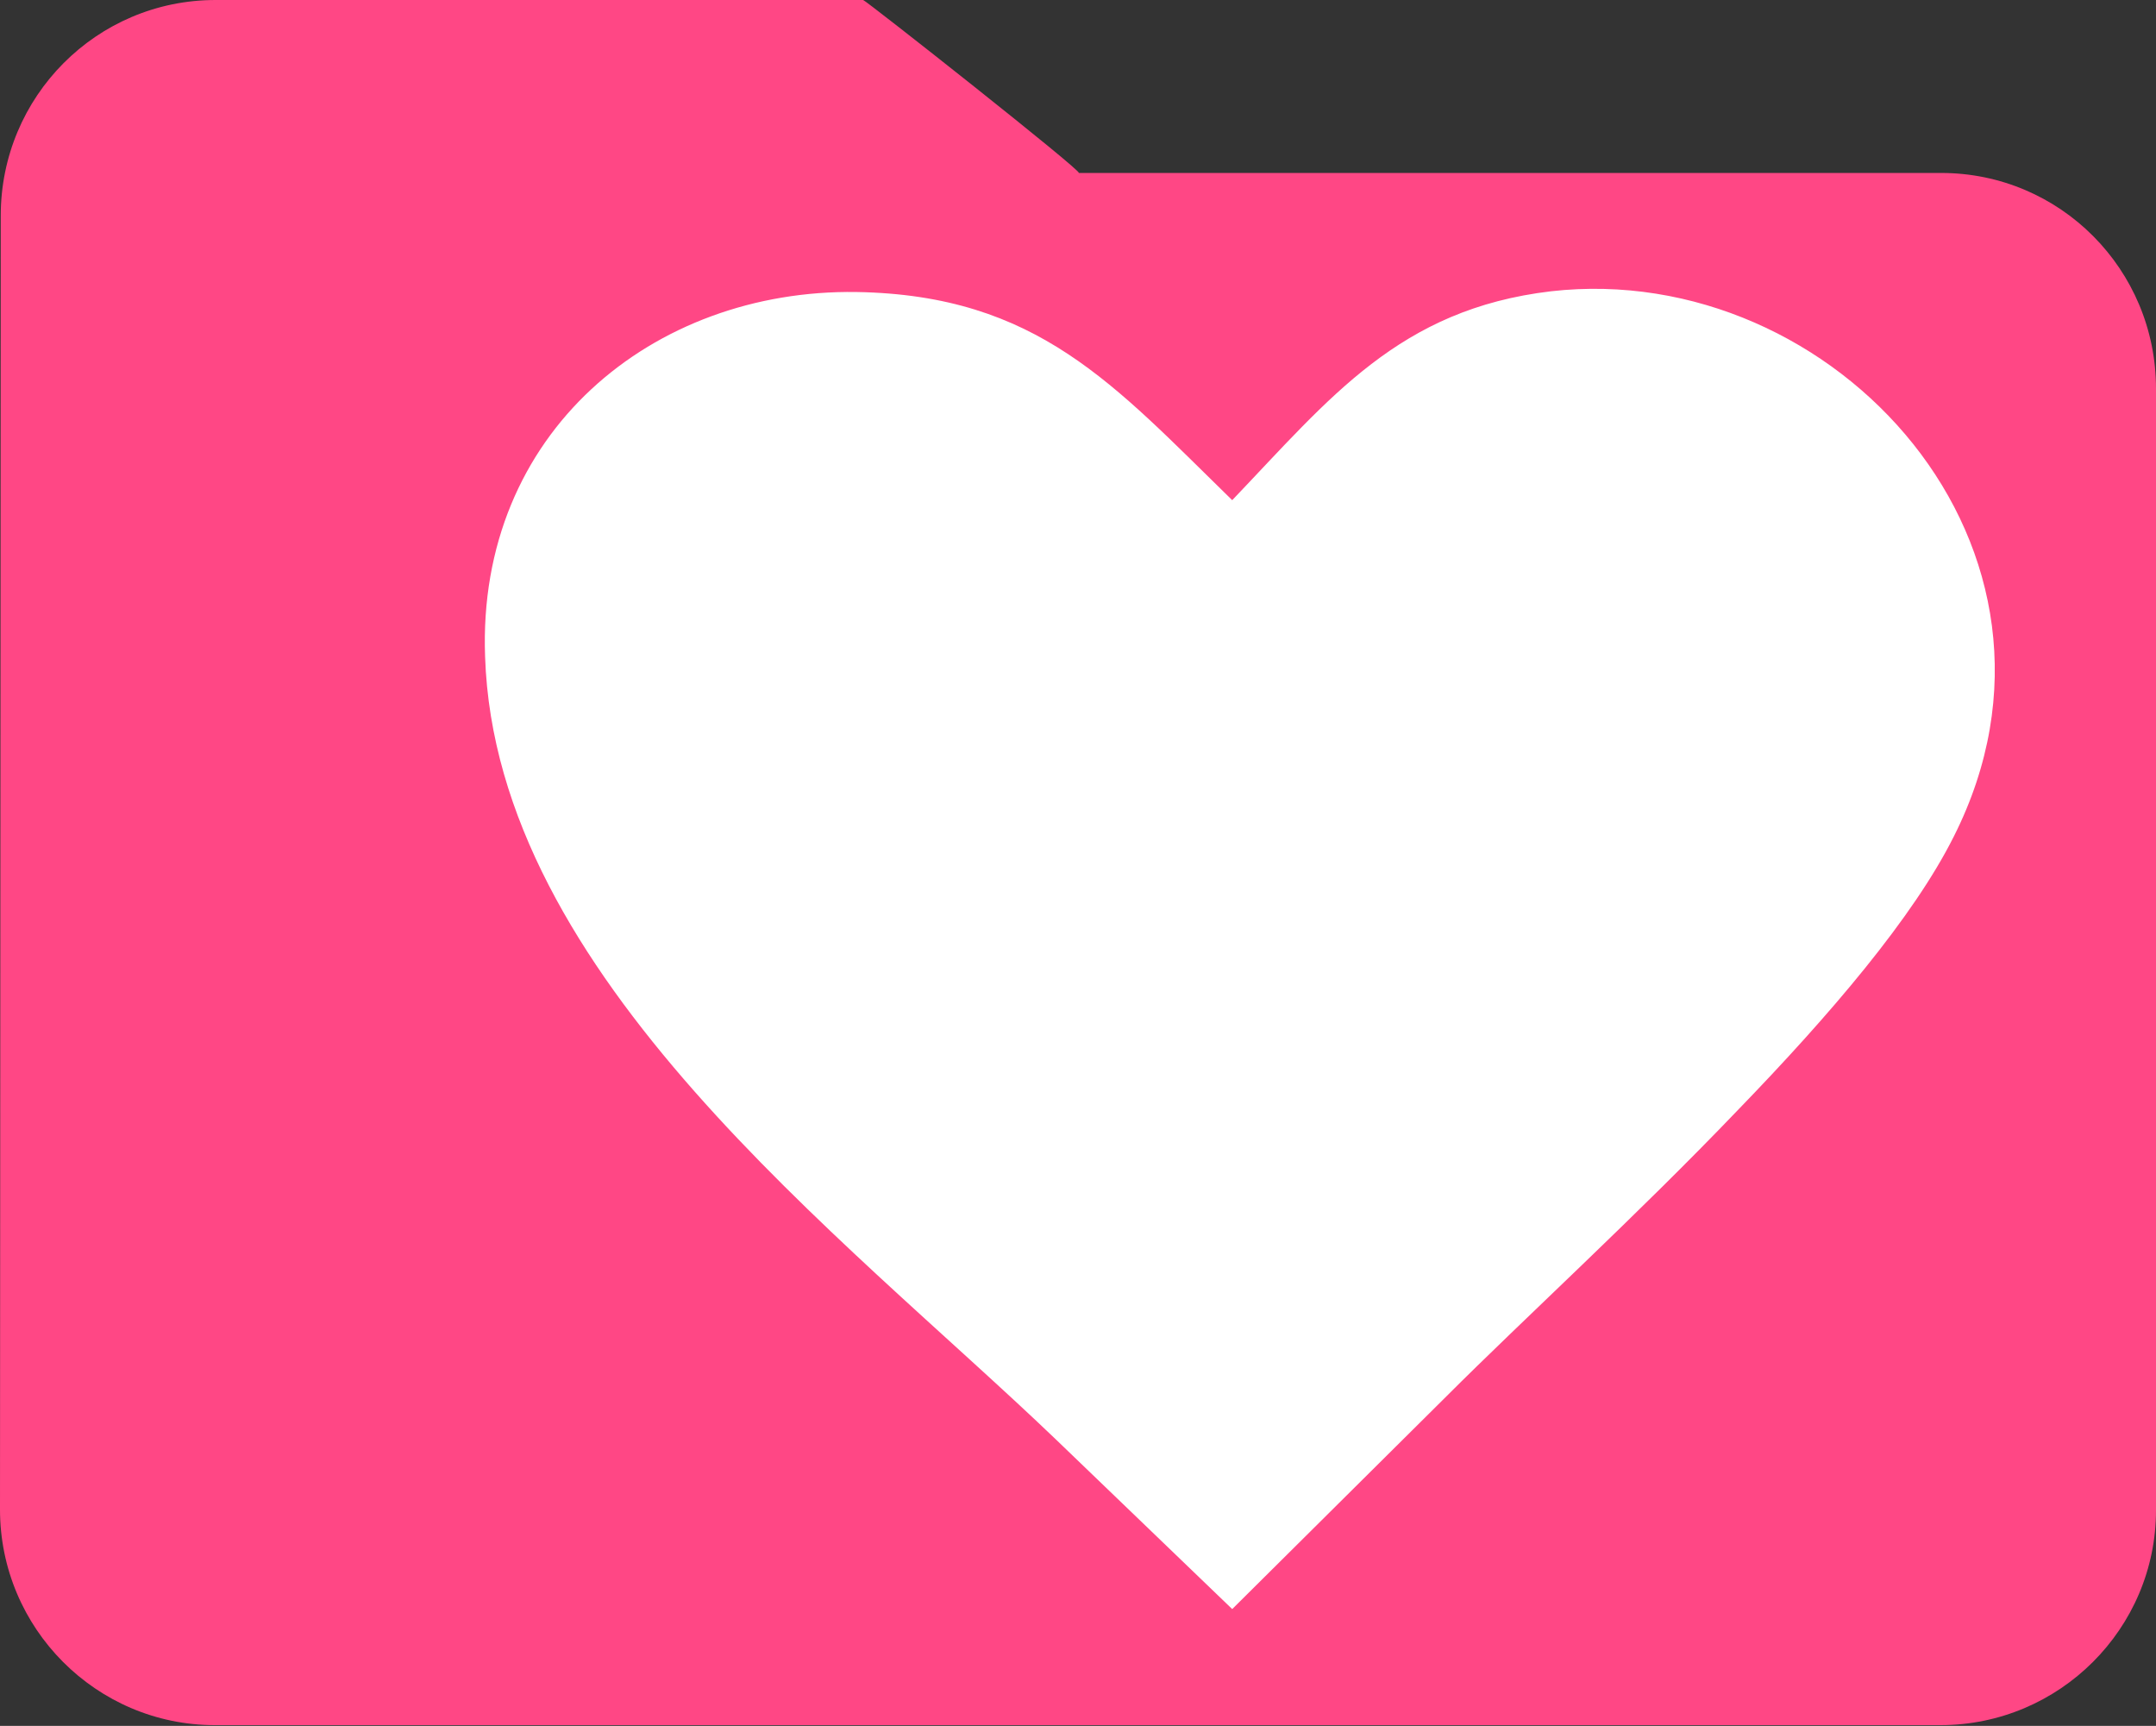 <?xml version="1.0" encoding="utf-8"?>
<!-- Generator: Adobe Illustrator 28.0.0, SVG Export Plug-In . SVG Version: 6.00 Build 0)  -->
<svg version="1.1" id="Layer_1" xmlns="http://www.w3.org/2000/svg" xmlns:xlink="http://www.w3.org/1999/xlink" x="0px" y="0px"
	 viewBox="0 0 288 230.5" style="enable-background:new 0 0 288 230.5;" xml:space="preserve">
<rect x="0" y="0" width="288" height="230.5" fill="#333333" stroke="none"/>
<style type="text/css">
	.st0{fill:#FF4785;}
	.st1{fill:#FFFFFF;}
</style>
<g id="icomoon-ignore">
</g>
<path class="st0" d="M259.3,23.1H144.1c0.8,0-28.5-23.1-28.8-23.1H28.8C12.9,0,0.1,12.9,0.1,28.8L0,201.6
	c0,15.9,12.9,28.8,28.7,28.8h230.5c15.9,0,28.8-12.9,28.8-28.7V51.9C288,36,275.2,23.1,259.3,23.1z"/>
<path class="st1" d="M141,192.2l23.6,22.7l28.6-28.4c10.4-10.4,25.4-24.1,38.9-38.2c12.4-12.8,23.5-25.8,28.9-36.6
	c19.3-38.3-15.8-77.1-53.8-72.8c-20.3,2.4-29.5,14.2-42.6,27.9c-15.8-15.4-26-27.4-50.2-27.8c-27.2-0.4-50.7,18.8-49.6,48.7
	C66.2,130.4,112.5,164.9,141,192.2z"/>
</svg>
